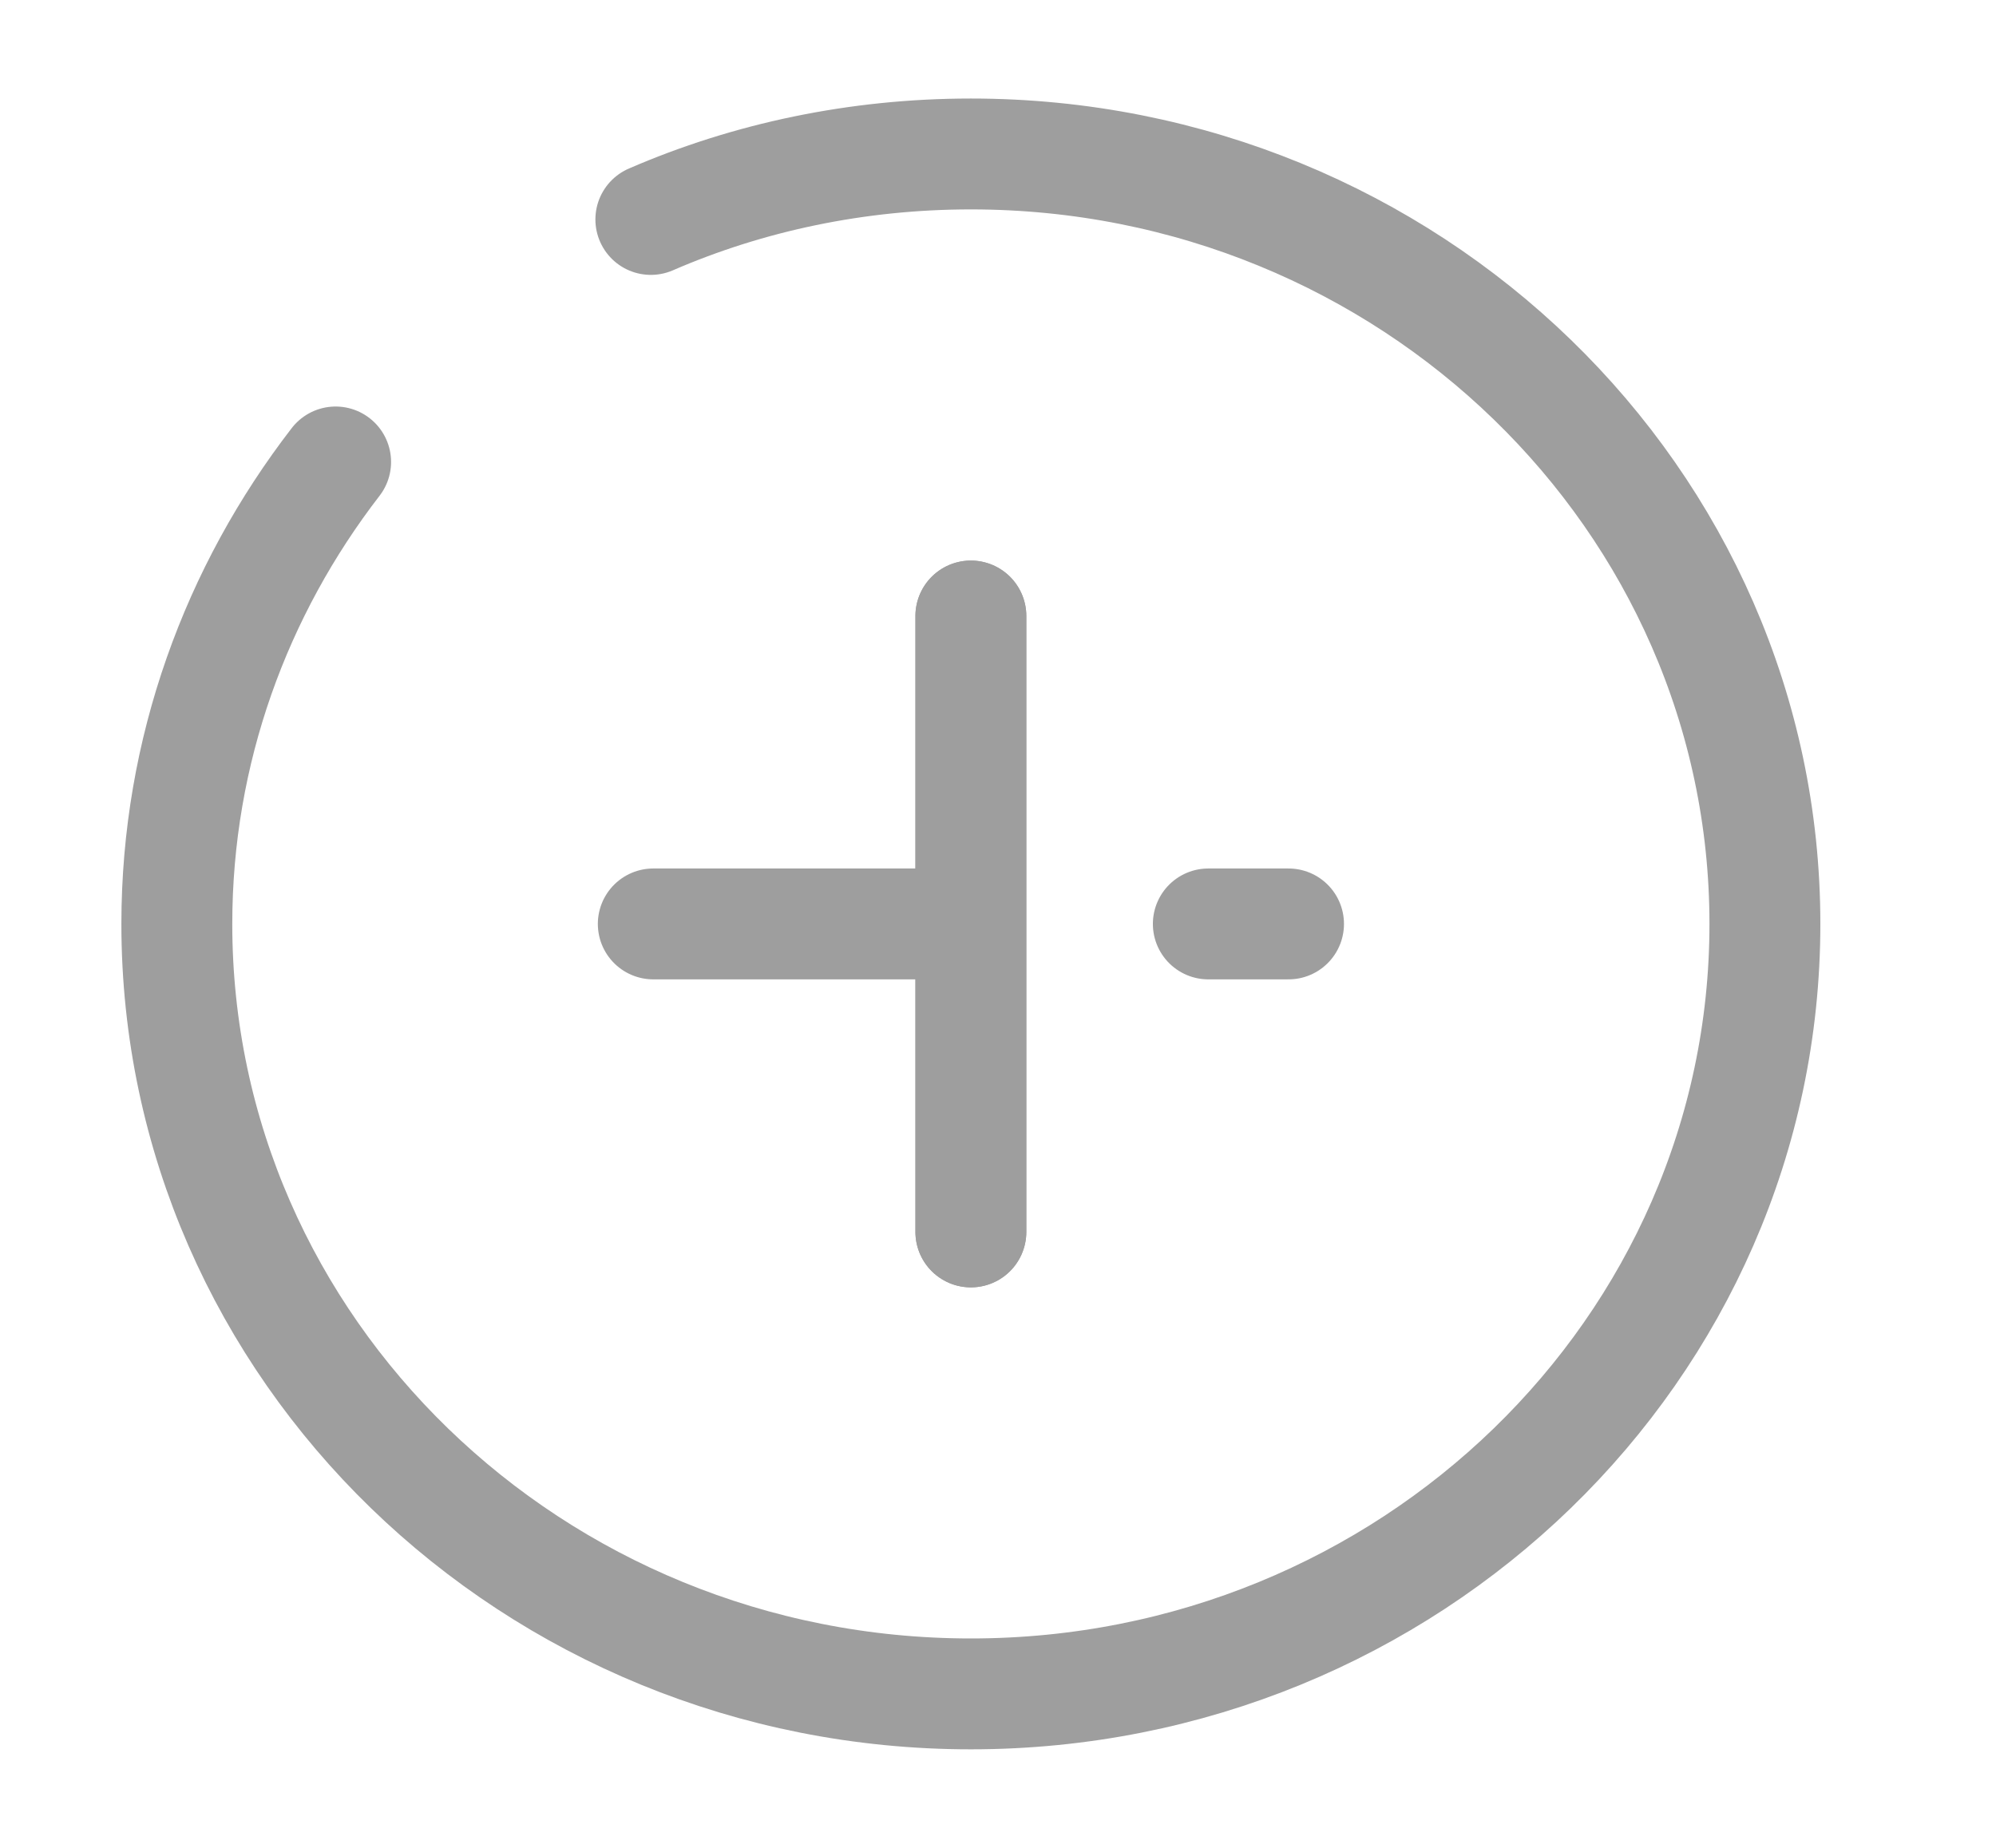 <svg width="27" height="25" viewBox="0 0 27 25" fill="none" xmlns="http://www.w3.org/2000/svg">
<path d="M13.133 16.667V8.334" stroke="#9E9E9E" stroke-width="1.5" stroke-linecap="round" stroke-linejoin="round"/>
<path d="M16.345 12.5H17.43" stroke="#9E9E9E" stroke-width="1.5" stroke-linecap="round" stroke-linejoin="round"/>
<path d="M8.837 12.5H12.929" stroke="#9E9E9E" stroke-width="1.5" stroke-linecap="round" stroke-linejoin="round"/>
<path d="M13.133 16.667V8.334" stroke="#9E9E9E" stroke-width="1.5" stroke-linecap="round" stroke-linejoin="round"/>
<path d="M4.54 6.25C3.197 7.99 2.392 10.156 2.392 12.5C2.392 18.25 7.204 22.917 13.133 22.917C19.062 22.917 23.874 18.25 23.874 12.5C23.874 6.75 19.062 2.083 13.133 2.083C11.597 2.083 10.125 2.396 8.804 2.969" stroke="#9E9E9E" stroke-width="1.5" stroke-linecap="round" stroke-linejoin="round"/>
</svg>
